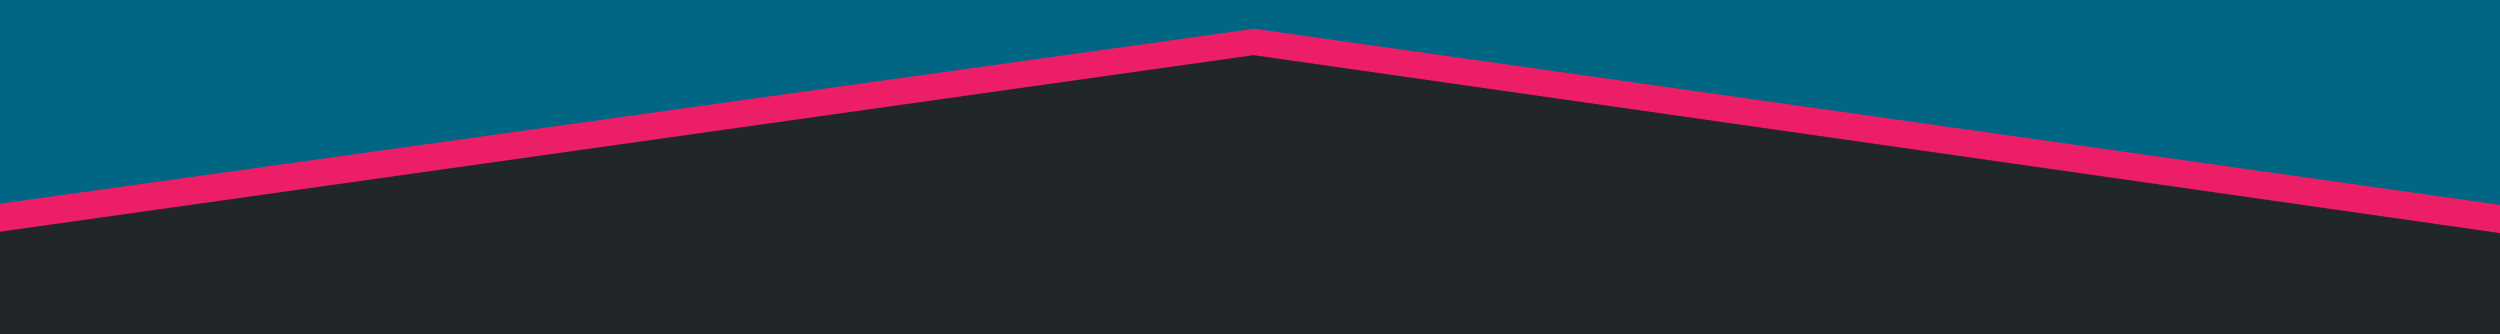 <?xml version="1.0" encoding="utf-8"?>
<!-- Generator: Adobe Illustrator 25.1.0, SVG Export Plug-In . SVG Version: 6.00 Build 0)  -->
<svg version="1.1" id="Layer_1" xmlns="http://www.w3.org/2000/svg" xmlns:xlink="http://www.w3.org/1999/xlink" x="0px" y="0px"
	 viewBox="0 0 1496 200" style="enable-background:new 0 0 1496 200;" xml:space="preserve">
<style type="text/css">
	.st0{fill:#016683;}
	.st1{fill:#ED1E68;}
	.st2{fill:#212629;}
</style>
<rect x="-9.2" y="-2.2" class="st0" width="1532.1" height="207.8"/>
<polygon class="st1" points="-18,124.4 750.5,17.2 1508.6,124.4 1508.6,184.2 -18,184.2 "/>
<polygon class="st2" points="-11,140.2 750.1,33 1501,140.2 1501,200 -11,200 "/>
</svg>
